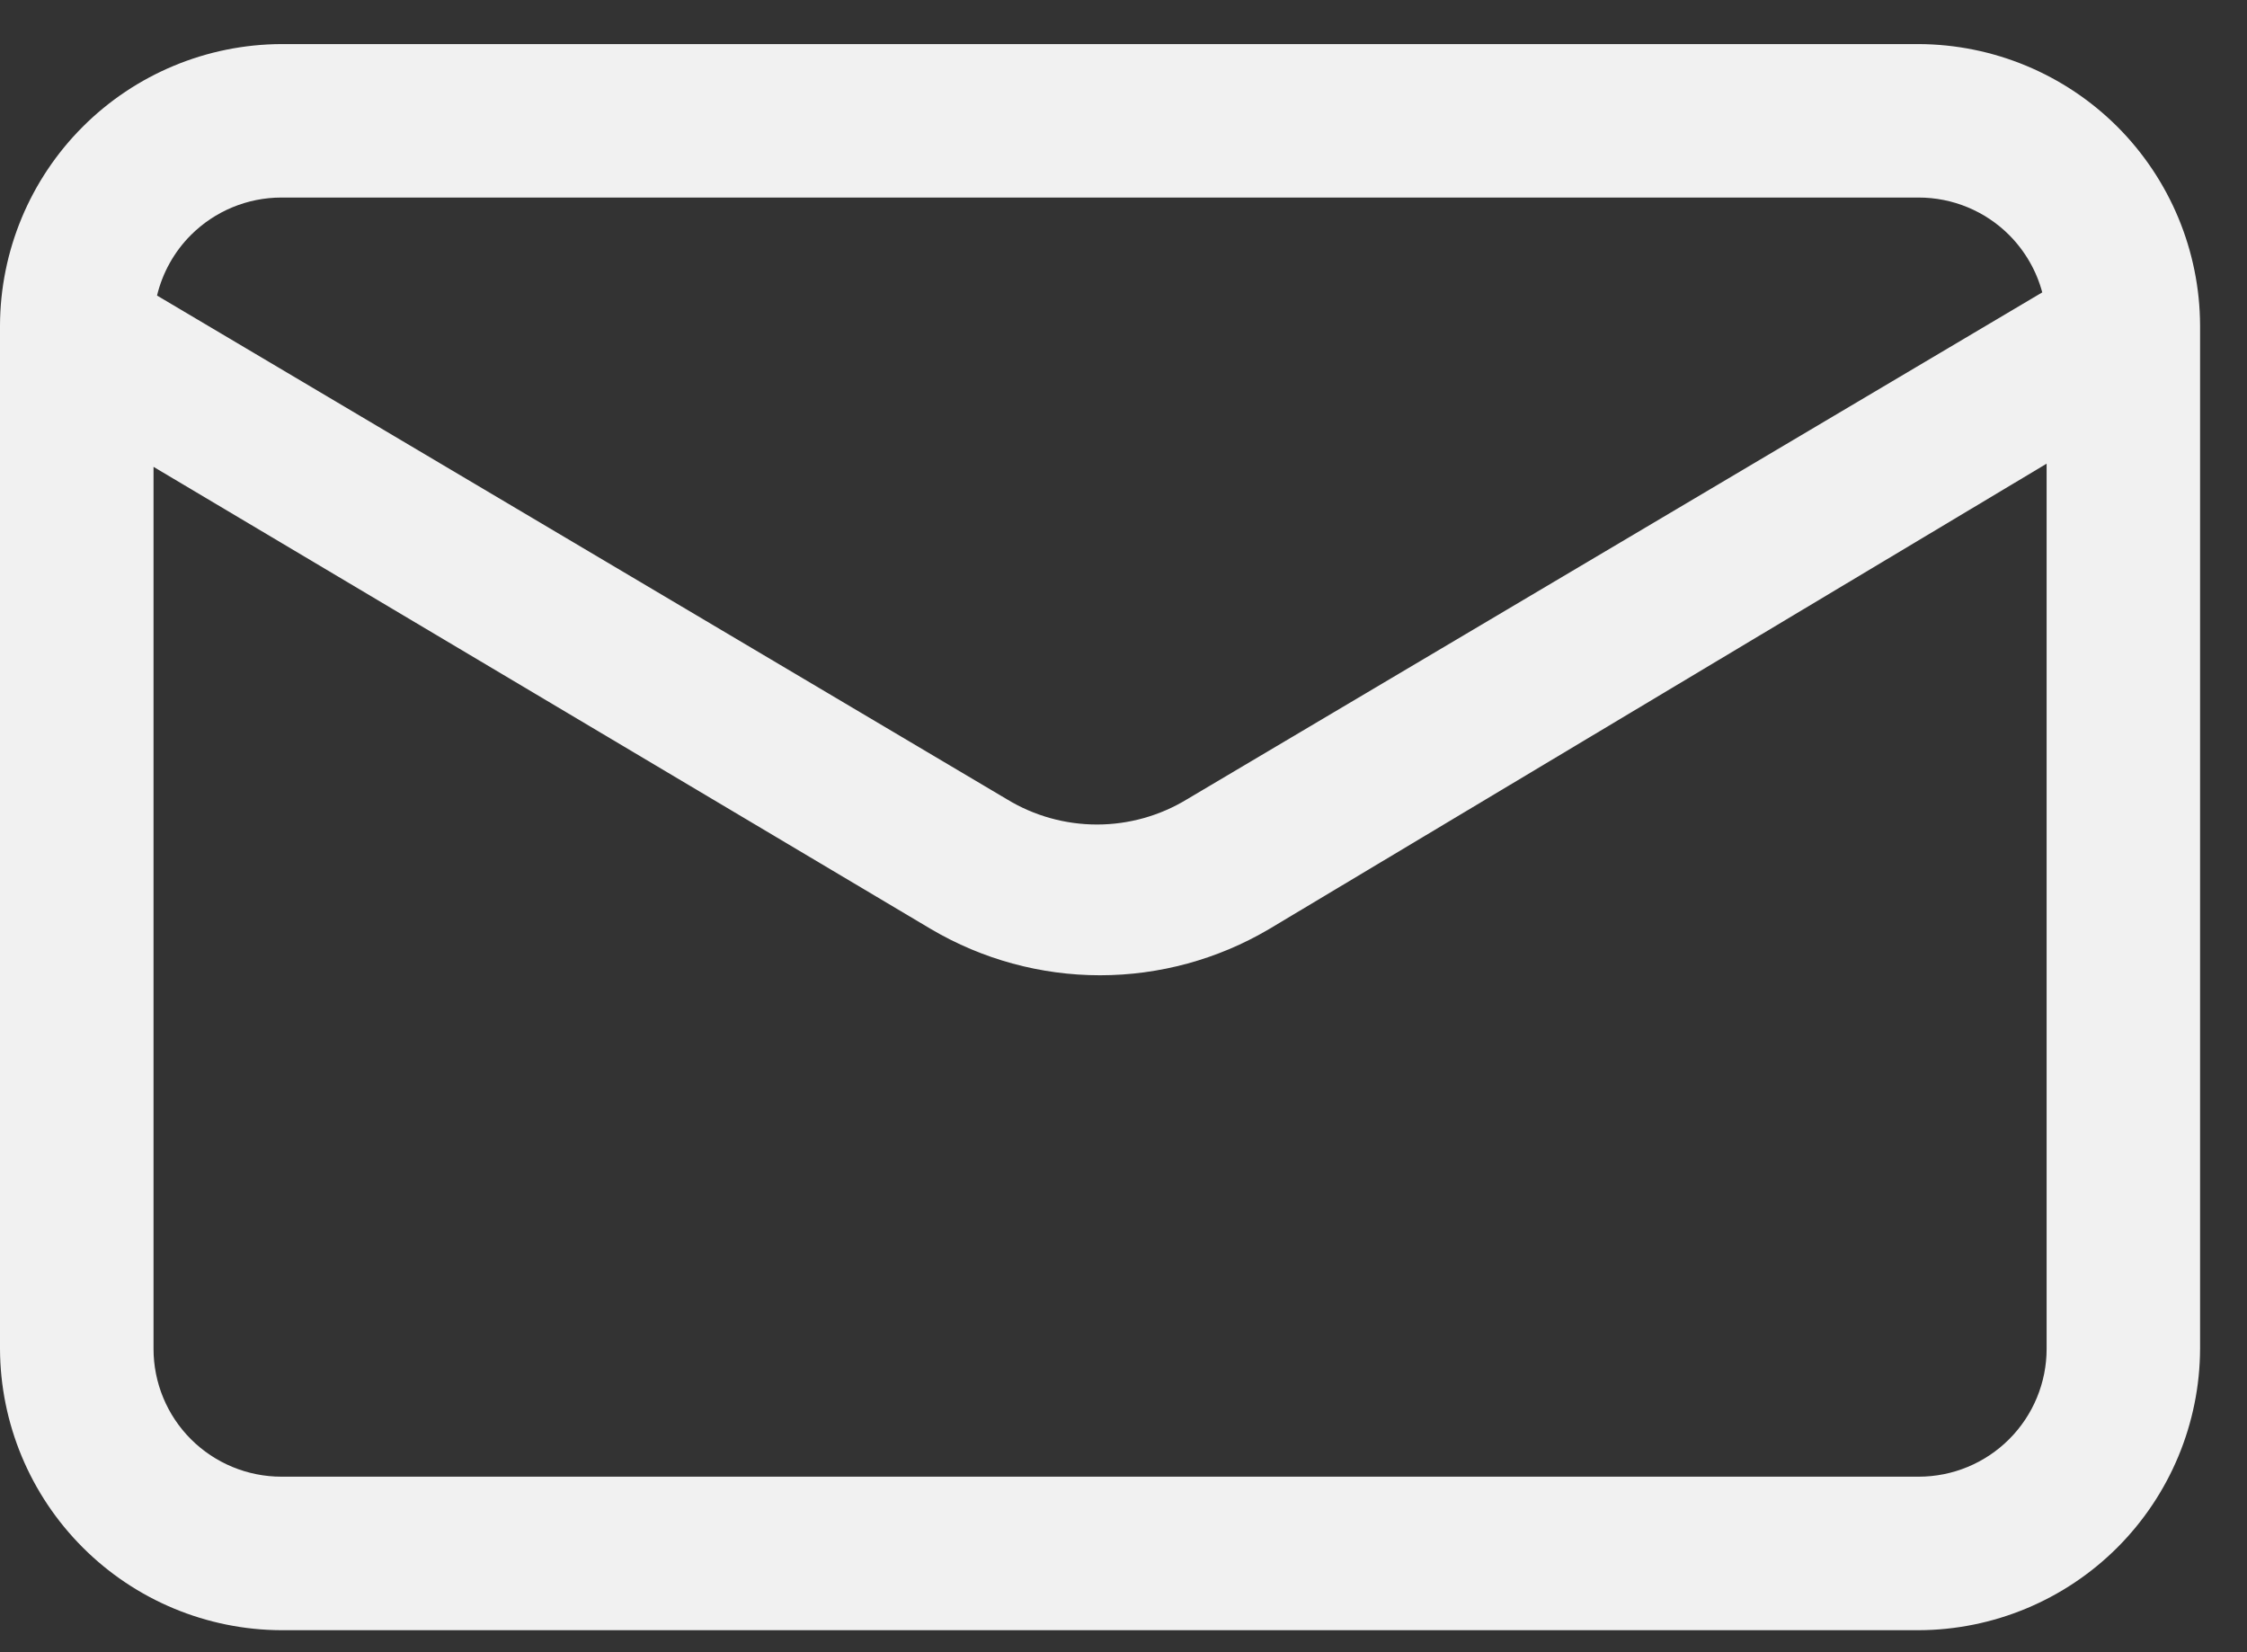 <svg width="34" height="25" viewBox="0 0 34 25" fill="none" xmlns="http://www.w3.org/2000/svg">
<rect x="0" y="0" width="34" height="25" fill="#333333" stroke="none"/>
<path d="M4.258 24.667H29.032C30.16 24.663 31.241 24.213 32.039 23.415C32.836 22.617 33.286 21.537 33.29 20.409V4.925C33.286 3.797 32.836 2.716 32.039 1.918C31.241 1.121 30.16 0.671 29.032 0.667H4.258C3.13 0.671 2.049 1.121 1.252 1.918C0.454 2.716 0.004 3.797 0 4.925V20.409C0.004 21.537 0.454 22.617 1.252 23.415C2.049 24.213 3.13 24.663 4.258 24.667ZM2.889 3.556C3.252 3.193 3.745 2.989 4.258 2.989H29.032C29.546 2.989 30.038 3.193 30.401 3.556C30.643 3.799 30.815 4.099 30.902 4.424L17.961 12.094C17.551 12.344 17.079 12.476 16.599 12.476C16.118 12.476 15.646 12.344 15.236 12.094L2.376 4.472C2.459 4.128 2.635 3.81 2.889 3.556ZM2.323 7.064L14.09 14.06C14.864 14.516 15.747 14.757 16.645 14.757C17.544 14.757 18.426 14.516 19.2 14.06L30.968 7.016V20.409C30.968 20.922 30.764 21.414 30.401 21.777C30.038 22.14 29.546 22.344 29.032 22.344H4.258C3.745 22.344 3.252 22.14 2.889 21.777C2.526 21.414 2.323 20.922 2.323 20.409V7.064Z" fill="#F1F1F1"/>
</svg>
